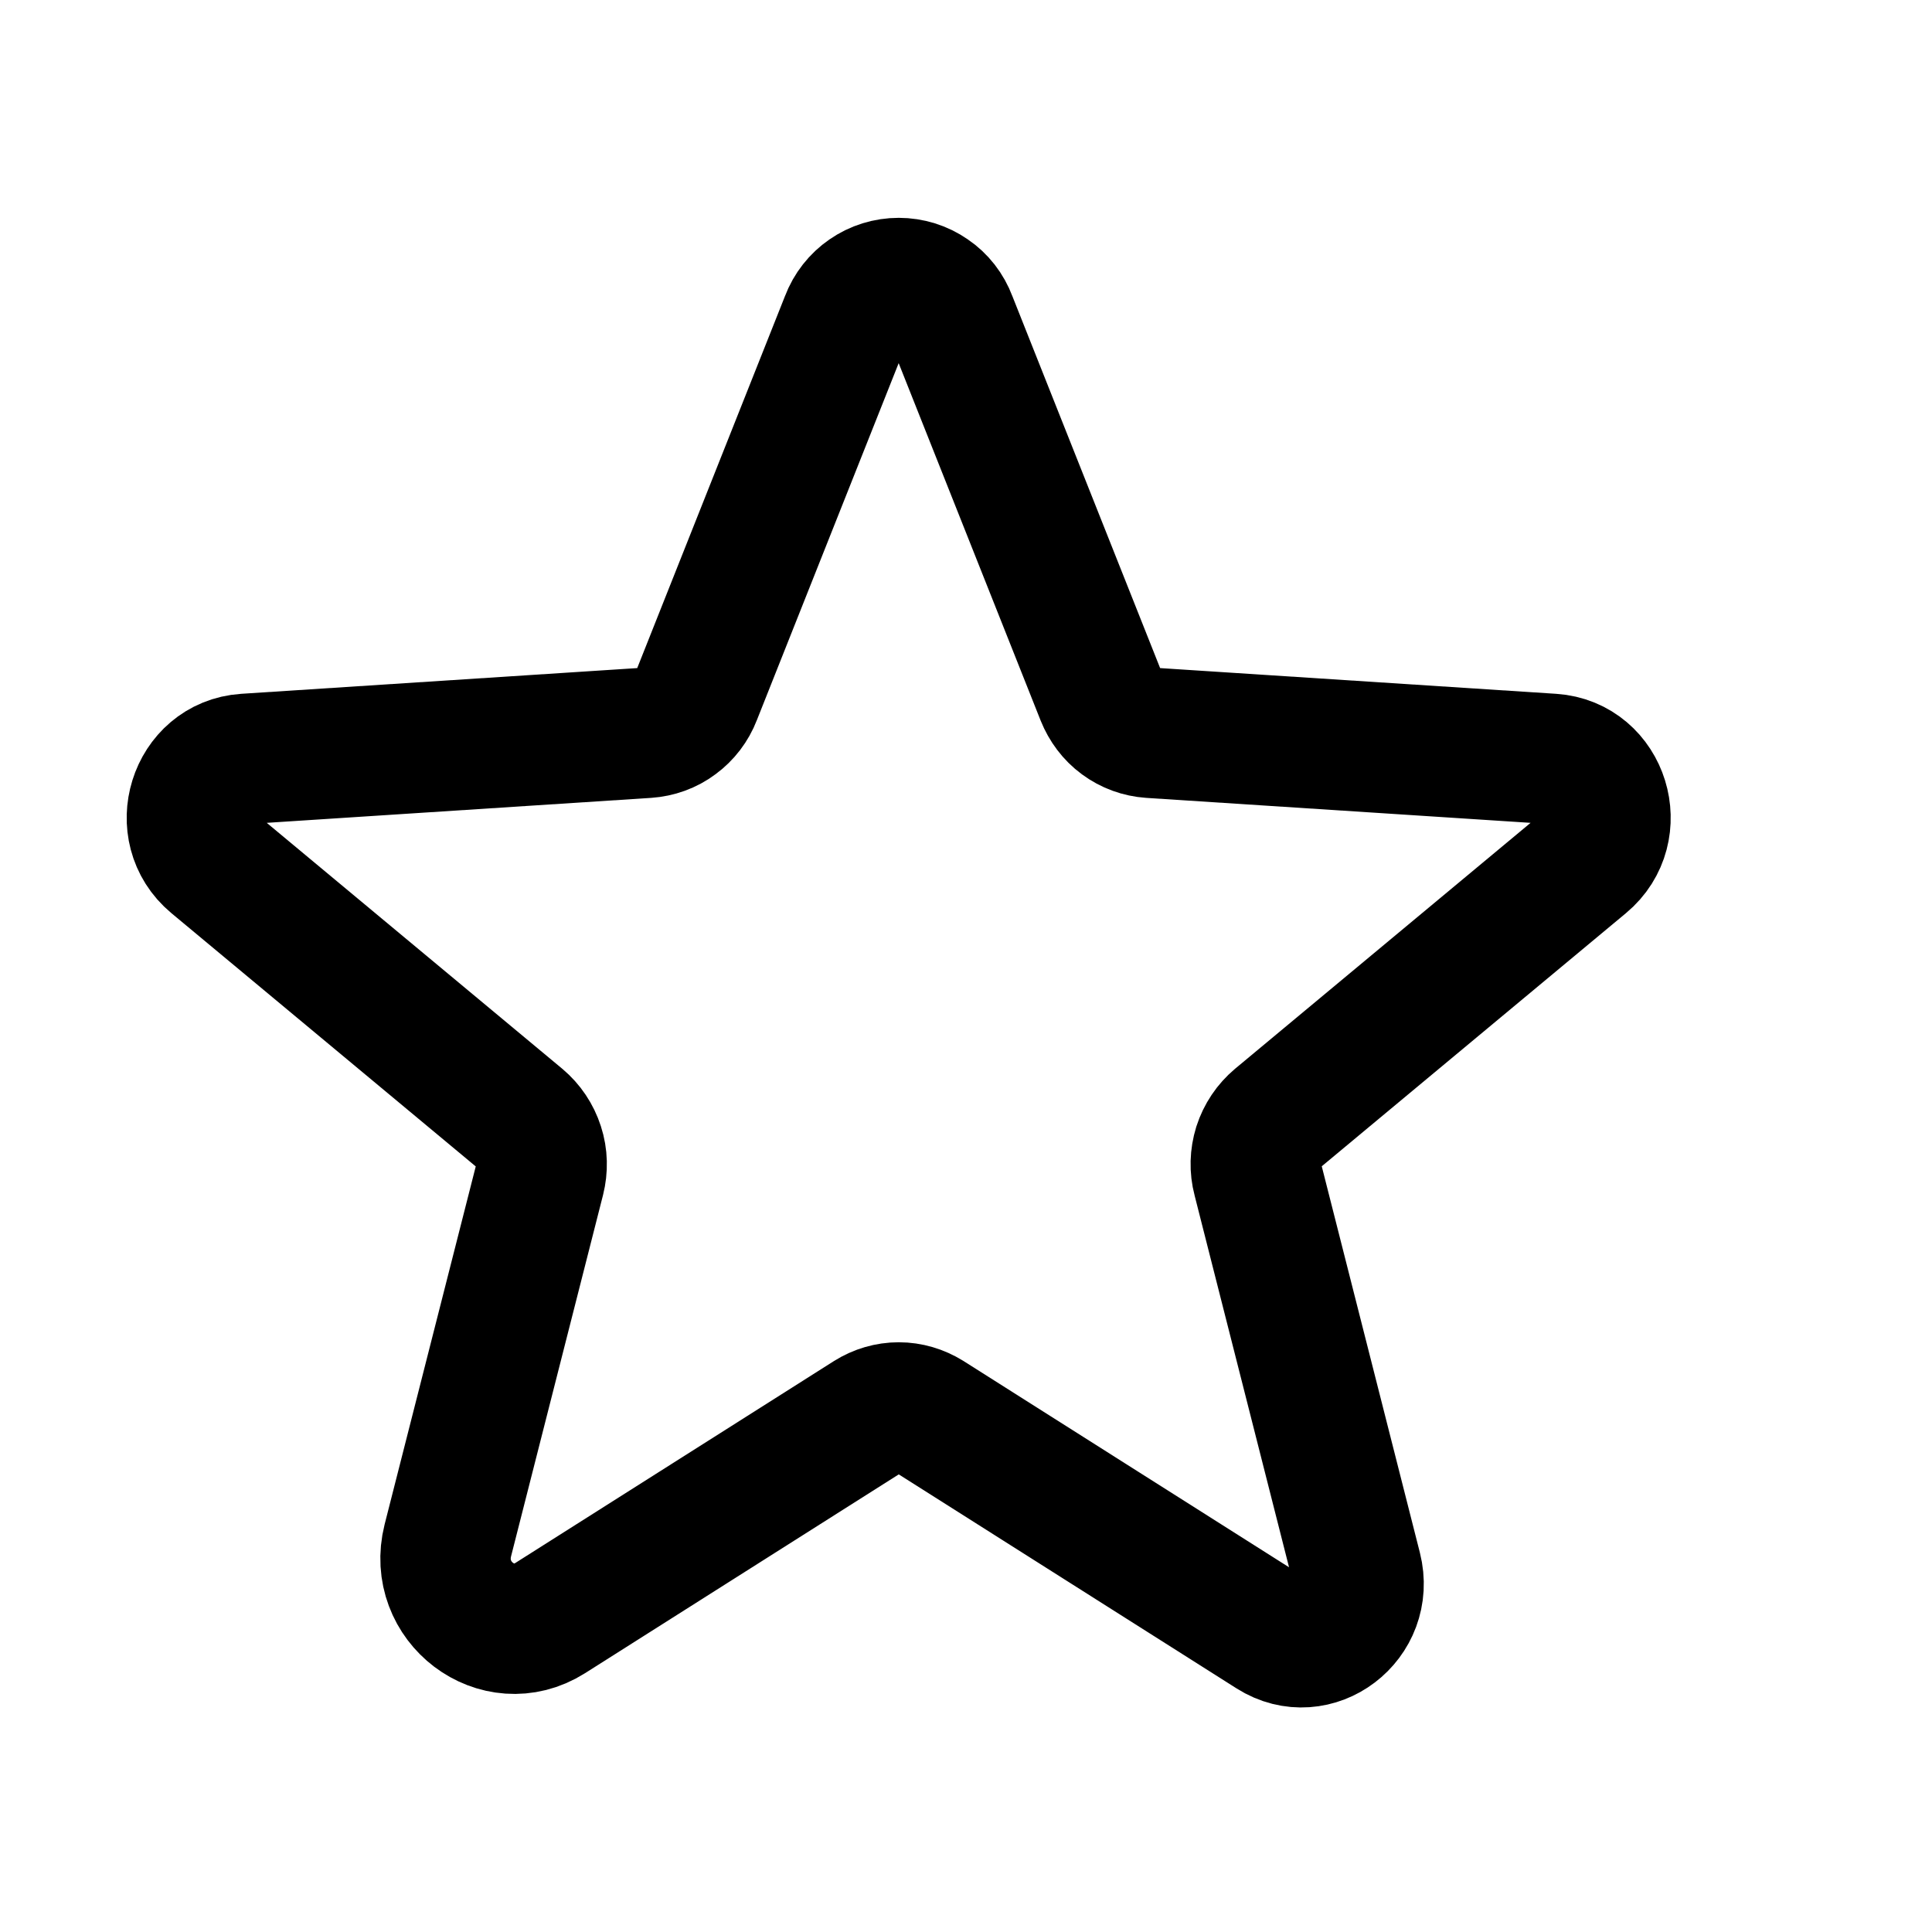 <svg width="10" height="10" viewBox="0 0 10 10" fill="none" xmlns="http://www.w3.org/2000/svg">
<path d="M4.807 7.33L6.581 8.454C6.808 8.598 7.089 8.384 7.022 8.119L6.51 6.103C6.495 6.047 6.497 5.988 6.514 5.933C6.532 5.877 6.565 5.828 6.609 5.791L8.2 4.467C8.409 4.293 8.302 3.946 8.033 3.928L5.955 3.793C5.899 3.789 5.846 3.77 5.8 3.736C5.755 3.703 5.721 3.657 5.7 3.605L4.925 1.654C4.904 1.598 4.867 1.55 4.818 1.517C4.769 1.483 4.711 1.465 4.652 1.465C4.592 1.465 4.534 1.483 4.485 1.517C4.437 1.55 4.399 1.598 4.378 1.654L3.603 3.605C3.583 3.657 3.548 3.703 3.503 3.736C3.458 3.77 3.404 3.789 3.348 3.793L1.27 3.928C1.002 3.946 0.894 4.293 1.103 4.467L2.694 5.791C2.738 5.828 2.771 5.877 2.789 5.933C2.807 5.988 2.808 6.047 2.794 6.103L2.318 7.973C2.238 8.291 2.576 8.547 2.848 8.375L4.497 7.33C4.543 7.301 4.597 7.285 4.652 7.285C4.707 7.285 4.76 7.301 4.807 7.33V7.33Z" stroke="black" stroke-width="0.675" stroke-linecap="round" stroke-linejoin="round"/>
</svg>
